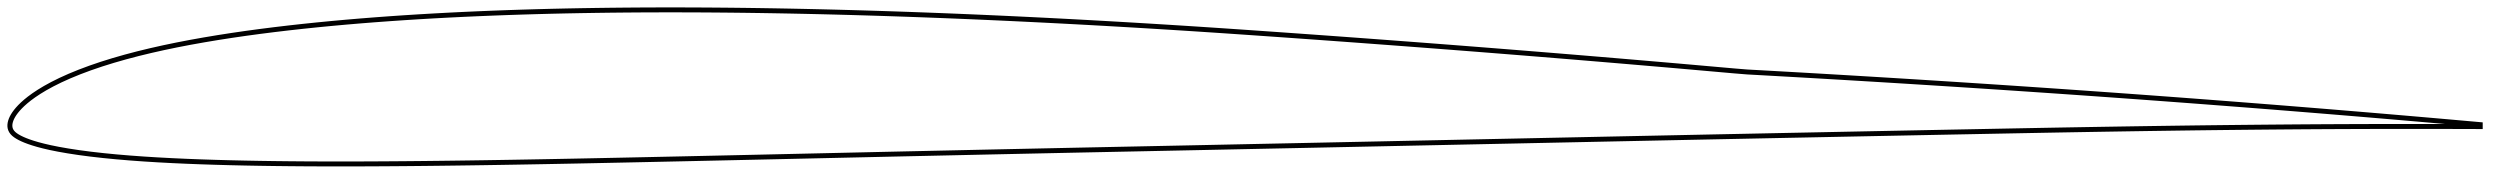 <?xml version="1.0" encoding="utf-8" ?>
<svg baseProfile="full" height="74.364" version="1.1" width="1011.994" xmlns="http://www.w3.org/2000/svg" xmlns:ev="http://www.w3.org/2001/xml-events" xmlns:xlink="http://www.w3.org/1999/xlink"><defs /><polygon fill="none" points="1003.994,50.448 1000.974,50.181 996.688,49.802 991.545,49.347 985.957,48.857 980.199,48.356 974.281,47.846 968.246,47.33 962.168,46.815 956.088,46.304 950.006,45.798 943.917,45.295 937.823,44.797 931.727,44.303 925.633,43.813 919.541,43.328 913.449,42.848 907.353,42.373 901.255,41.901 895.155,41.434 889.057,40.97 882.961,40.511 876.867,40.057 870.771,39.608 864.672,39.163 858.571,38.722 852.468,38.285 846.367,37.852 840.268,37.423 834.17,36.999 828.07,36.58 821.969,36.165 815.866,35.753 809.763,35.346 803.661,34.943 797.558,34.545 791.454,34.15 785.351,33.76 779.247,33.373 773.144,32.991 767.041,32.613 760.937,32.24 754.833,31.871 748.728,31.505 742.627,31.144 736.534,30.786 730.465,30.435 724.438,30.092 718.488,29.758 712.706,29.431 707.269,29.135 702.077,28.711 696.467,28.216 690.598,27.699 684.621,27.17 678.602,26.643 672.546,26.119 666.463,25.597 660.37,25.077 654.275,24.561 648.181,24.049 642.087,23.541 635.991,23.037 629.893,22.537 623.793,22.041 617.695,21.548 611.597,21.059 605.497,20.574 599.396,20.092 593.295,19.614 587.197,19.141 581.099,18.671 574.998,18.206 568.894,17.743 562.793,17.285 556.692,16.83 550.587,16.379 544.484,15.931 538.385,15.487 532.284,15.048 526.178,14.612 520.072,14.179 513.969,13.75 507.87,13.325 501.776,12.905 495.688,12.491 489.609,12.085 483.534,11.687 477.461,11.298 471.385,10.918 465.308,10.545 459.23,10.18 453.154,9.824 447.081,9.476 441.01,9.138 434.937,8.809 428.862,8.489 422.79,8.178 416.72,7.877 410.65,7.585 404.579,7.303 398.508,7.031 392.441,6.768 386.375,6.517 380.308,6.276 374.241,6.046 368.174,5.826 362.11,5.617 356.047,5.419 349.986,5.232 343.927,5.058 337.871,4.896 331.816,4.746 325.762,4.609 319.707,4.485 313.655,4.374 307.607,4.276 301.564,4.192 295.524,4.124 289.486,4.07 283.447,4.032 277.409,4.008 271.375,4.0 265.346,4.008 259.323,4.033 253.303,4.076 247.286,4.136 241.27,4.215 235.258,4.312 229.252,4.428 223.254,4.564 217.261,4.721 211.272,4.9 205.287,5.1 199.309,5.322 193.338,5.567 187.376,5.837 181.422,6.131 175.477,6.451 169.54,6.798 163.614,7.173 157.699,7.577 151.796,8.011 145.905,8.476 140.029,8.974 134.171,9.505 128.333,10.072 122.514,10.677 116.714,11.321 110.94,12.007 105.198,12.735 99.491,13.509 93.824,14.333 88.198,15.208 82.62,16.139 77.099,17.127 71.647,18.177 66.276,19.292 60.994,20.478 55.807,21.738 50.734,23.075 45.8,24.488 41.035,25.975 36.47,27.532 32.147,29.148 28.118,30.8 24.434,32.463 21.143,34.1 18.259,35.682 15.78,37.182 13.677,38.583 11.904,39.881 10.415,41.083 9.161,42.196 8.104,43.231 7.213,44.199 6.461,45.108 5.83,45.97 5.304,46.79 4.875,47.575 4.536,48.329 4.28,49.055 4.106,49.754 4.011,50.428 4.0,51.082 4.08,51.731 4.268,52.383 4.582,53.027 5.023,53.643 5.584,54.219 6.264,54.759 7.061,55.279 7.976,55.791 9.026,56.302 10.235,56.82 11.638,57.352 13.285,57.905 15.234,58.488 17.559,59.101 20.336,59.745 23.644,60.413 27.51,61.092 31.894,61.762 36.694,62.394 41.803,62.975 47.141,63.497 52.64,63.96 58.255,64.366 63.955,64.719 69.721,65.025 75.542,65.289 81.408,65.515 87.312,65.708 93.242,65.871 99.191,66.007 105.159,66.118 111.146,66.205 117.149,66.272 123.162,66.32 129.184,66.35 135.217,66.364 141.261,66.362 147.316,66.347 153.378,66.319 159.447,66.281 165.521,66.232 171.603,66.173 177.69,66.105 183.782,66.03 189.878,65.948 195.976,65.858 202.078,65.762 208.184,65.661 214.295,65.554 220.409,65.443 226.525,65.327 232.644,65.208 238.768,65.085 244.894,64.959 251.023,64.832 257.156,64.702 263.292,64.571 269.43,64.439 275.567,64.307 281.702,64.173 287.839,64.038 293.977,63.903 300.117,63.766 306.259,63.63 312.4,63.493 318.541,63.355 324.682,63.218 330.823,63.08 336.965,62.942 343.106,62.804 349.246,62.666 355.383,62.527 361.515,62.39 367.648,62.254 373.785,62.12 379.925,61.986 386.066,61.852 392.204,61.717 398.337,61.582 404.467,61.449 410.598,61.317 416.732,61.186 422.867,61.055 428.999,60.925 435.129,60.796 441.26,60.669 447.396,60.542 453.534,60.415 459.671,60.289 465.808,60.163 471.945,60.037 478.082,59.91 484.219,59.783 490.357,59.655 496.495,59.526 502.632,59.398 508.768,59.27 514.907,59.143 521.046,59.016 527.185,58.888 533.325,58.76 539.463,58.631 545.6,58.503 551.733,58.375 557.866,58.246 564.002,58.117 570.139,57.988 576.276,57.86 582.411,57.732 588.545,57.603 594.678,57.473 600.81,57.345 606.945,57.217 613.081,57.089 619.219,56.96 625.356,56.831 631.493,56.703 637.63,56.575 643.767,56.447 649.903,56.319 656.038,56.191 662.172,56.064 668.305,55.936 674.439,55.809 680.572,55.682 686.704,55.555 692.832,55.428 698.95,55.302 705.046,55.18 711.131,55.055 717.243,54.929 723.371,54.805 729.505,54.682 735.642,54.557 741.777,54.432 747.91,54.308 754.042,54.184 760.176,54.062 766.313,53.941 772.451,53.818 778.589,53.696 784.727,53.574 790.867,53.453 797.006,53.333 803.146,53.213 809.285,53.094 815.423,52.975 821.557,52.857 827.682,52.742 833.8,52.63 839.919,52.522 846.047,52.417 852.176,52.314 858.295,52.214 864.409,52.118 870.528,52.026 876.654,51.938 882.775,51.851 888.884,51.769 894.987,51.694 901.095,51.624 907.21,51.558 913.327,51.497 919.441,51.439 925.55,51.387 931.653,51.34 937.753,51.299 943.851,51.265 949.951,51.238 956.05,51.216 962.145,51.198 968.225,51.187 974.25,51.184 980.168,51.189 985.946,51.197 991.554,51.204 996.689,51.213 1000.968,51.227 1003.994,51.241" stroke="black" stroke-width="2.0" /></svg>